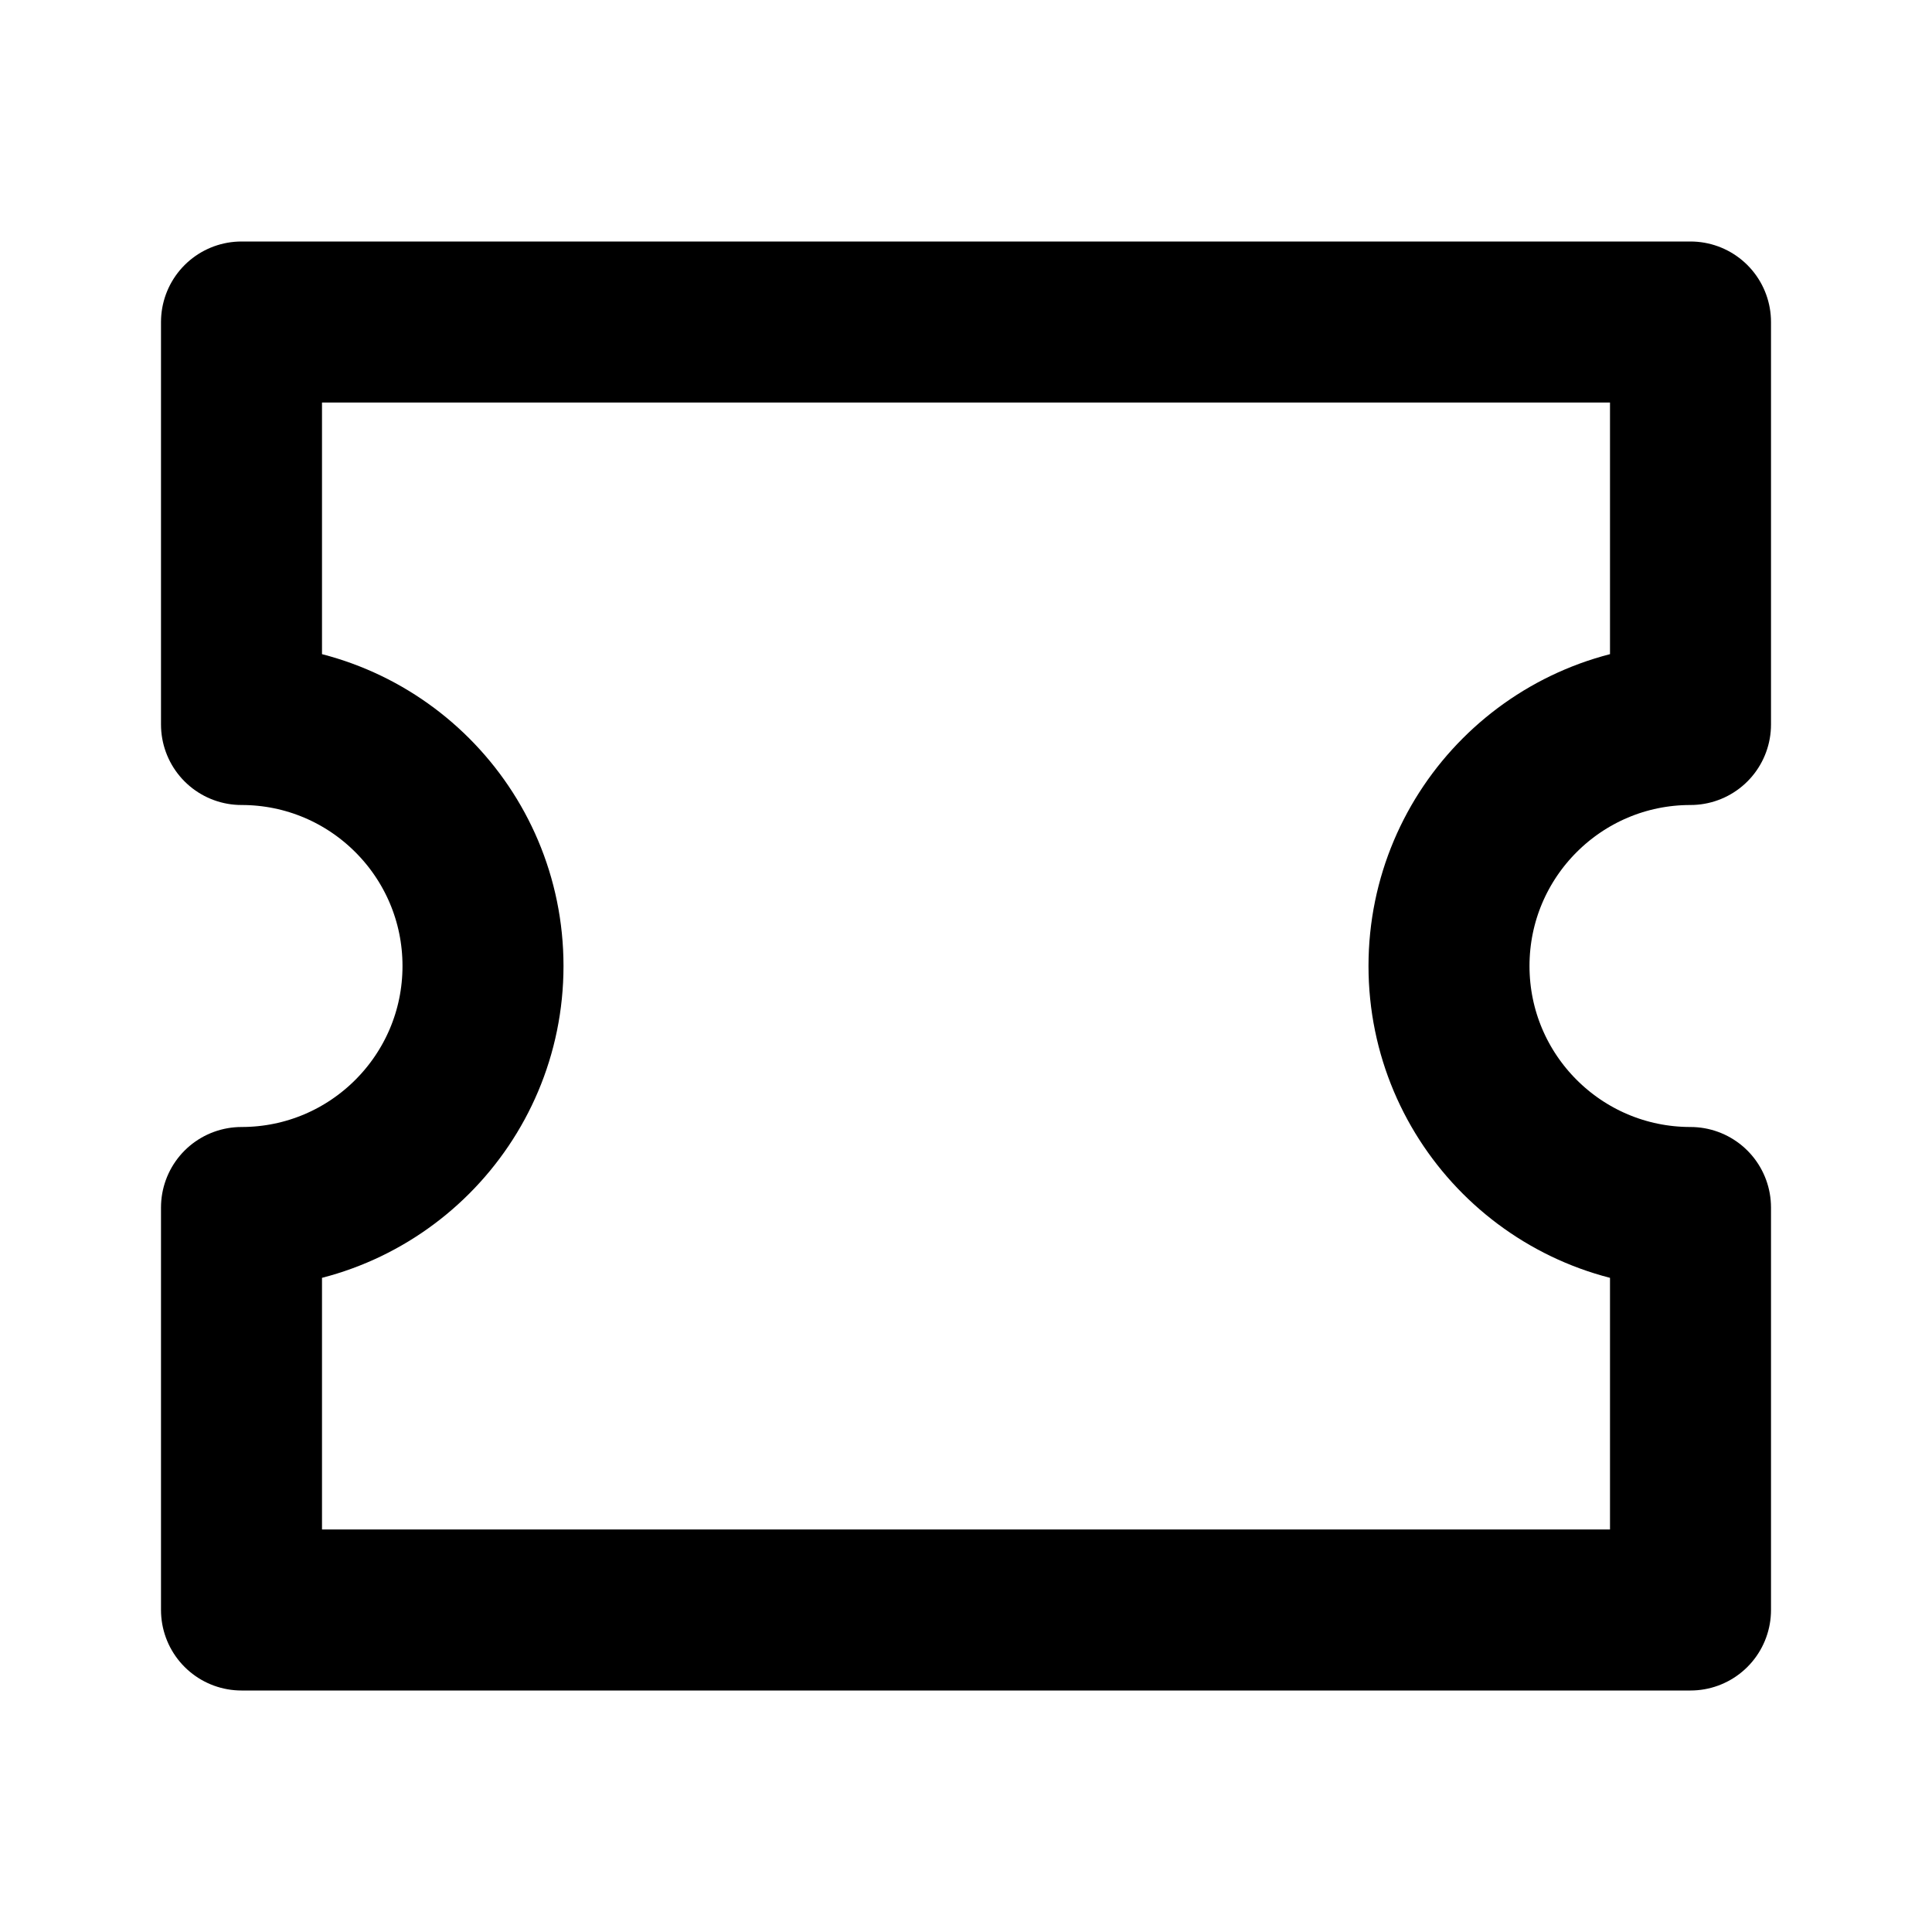 <svg width="24" height="24" viewBox="0 0 24 24" fill="none" xmlns="http://www.w3.org/2000/svg">
<path d="M3 15C4.657 15 6 13.657 6 12C6 10.343 4.657 9 3 9V4H21V9C19.343 9 18 10.343 18 12C18 13.657 19.343 15 21 15V20H3V15Z" stroke="black" stroke-width="2" stroke-linecap="round" stroke-linejoin="round"/>
</svg>
